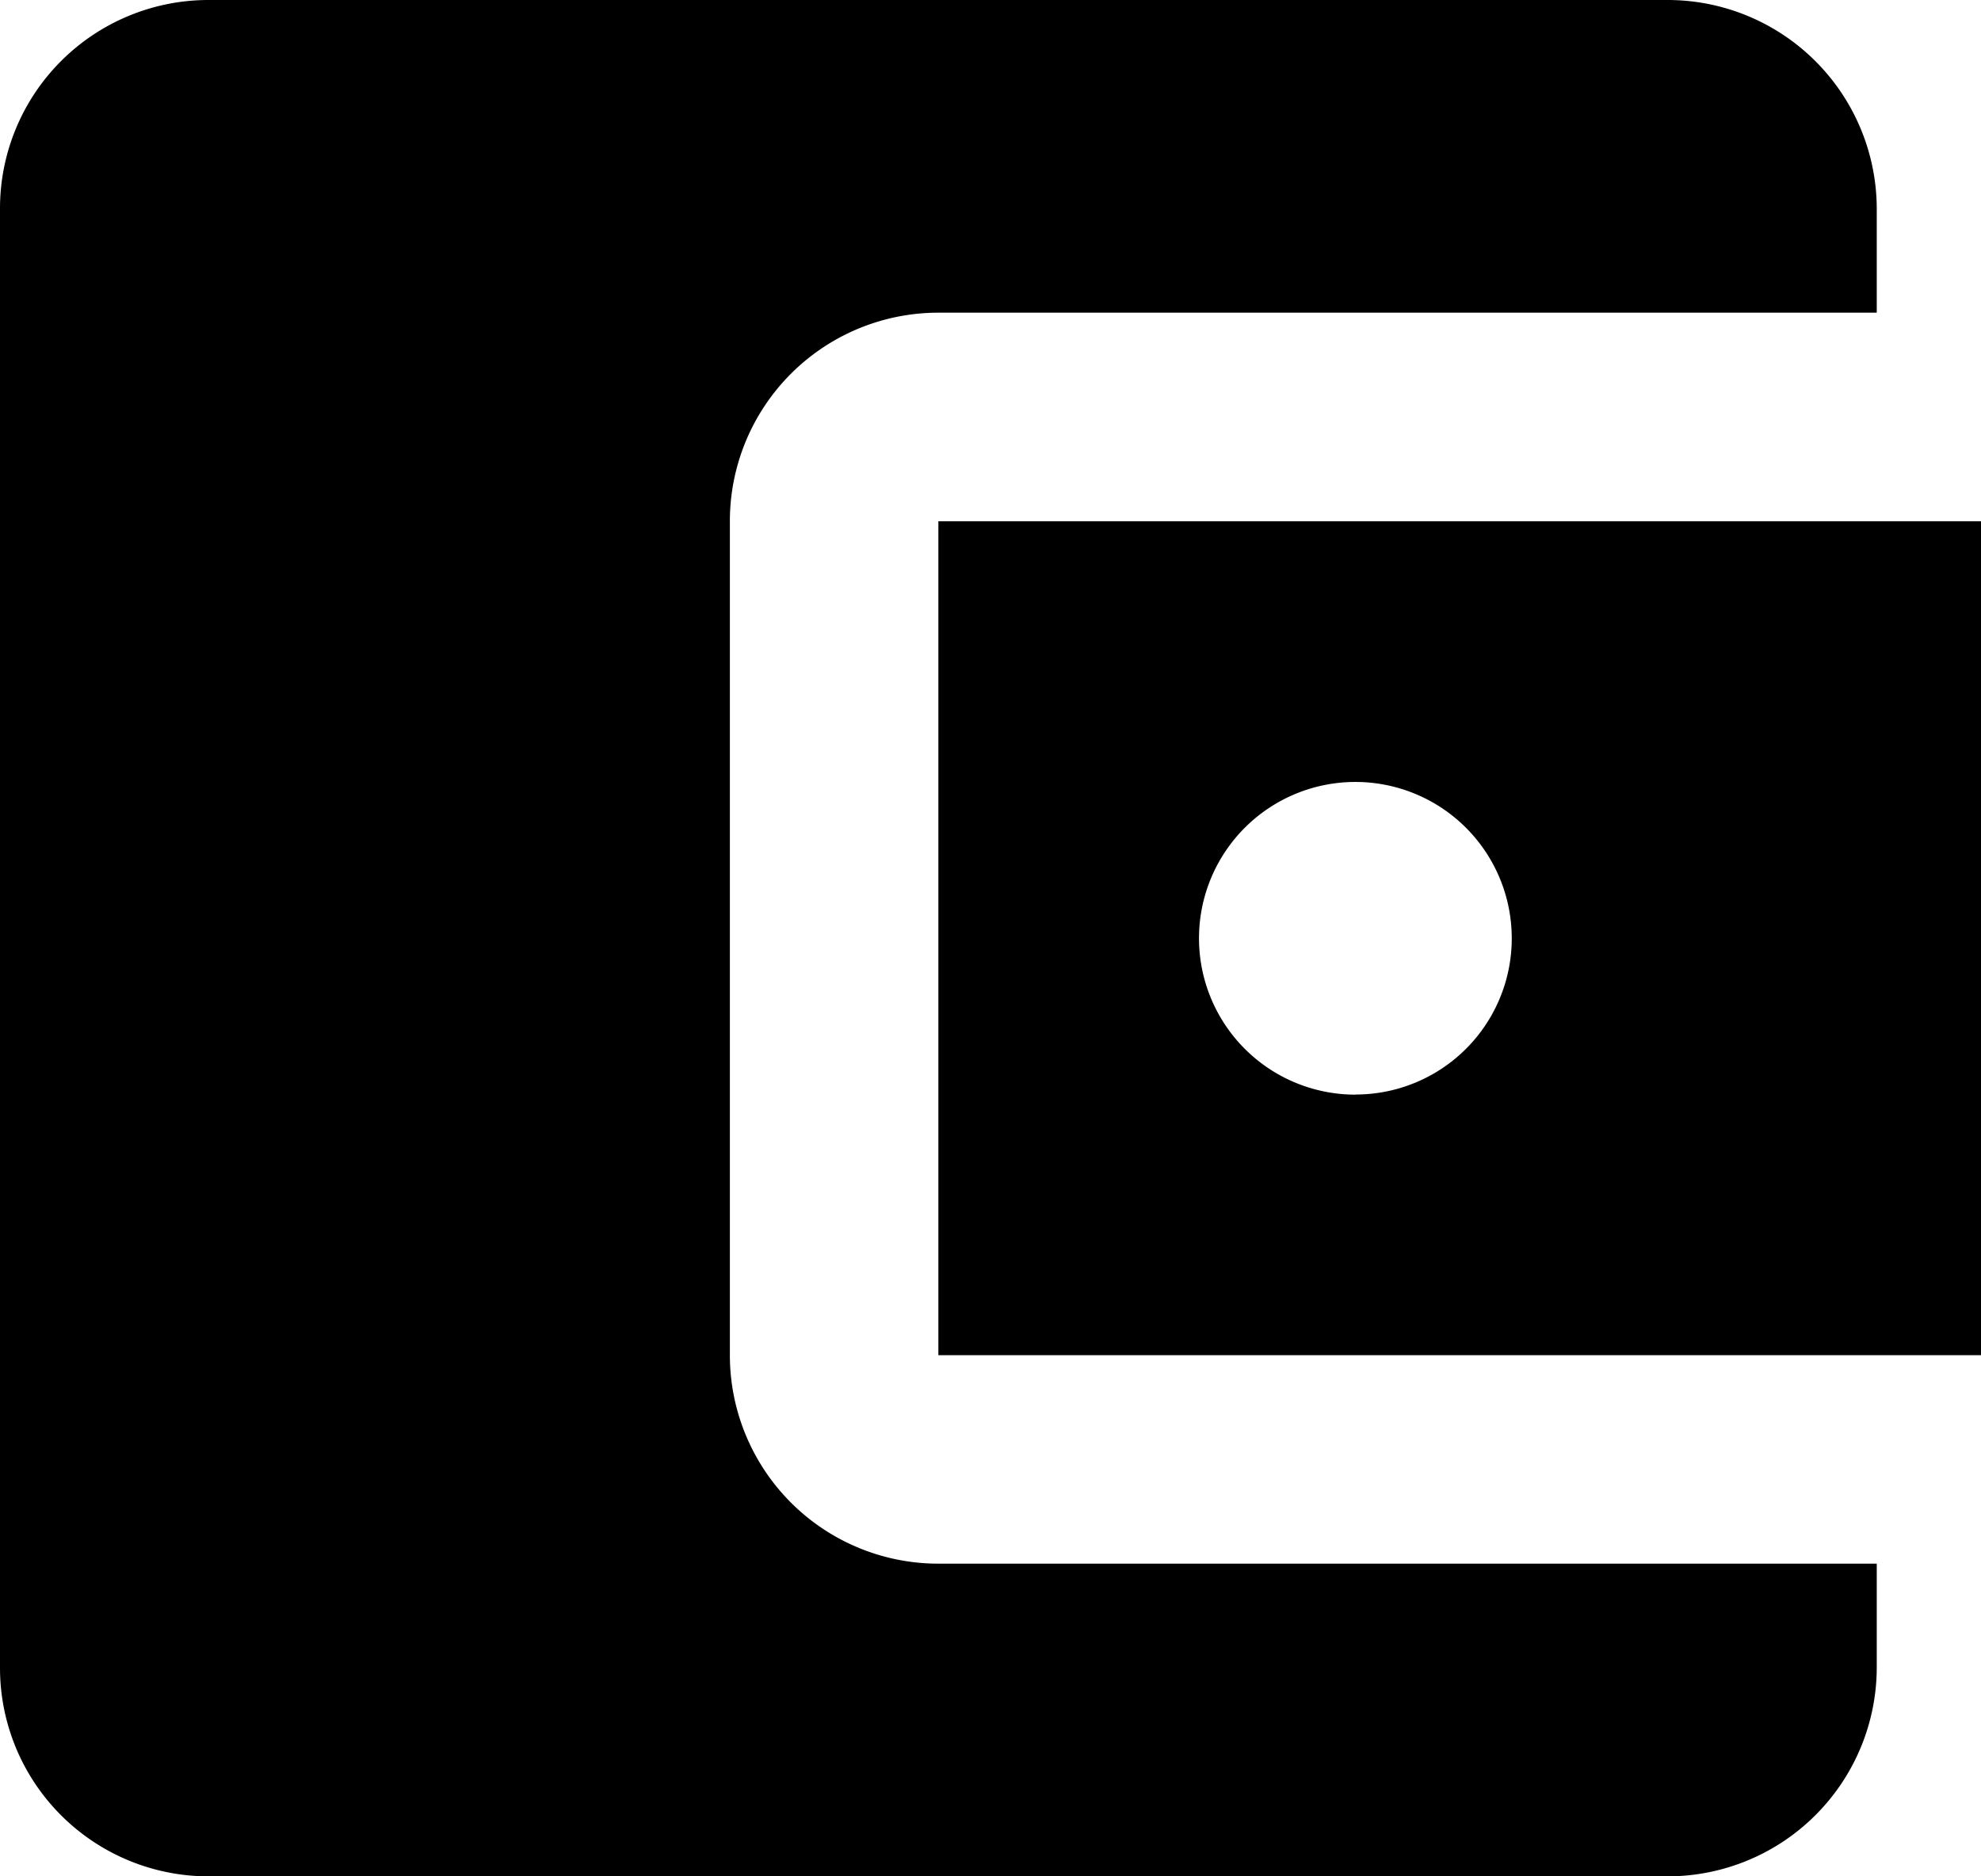 <svg xmlns="http://www.w3.org/2000/svg" width="16" height="15.158" viewBox="0 0 16 15.158">
    <g id="account_balance_wallet_black_24dp" transform="translate(-3 -3)">
        <path id="Path_2900" data-name="Path 2900" d="M18.158,15.632v.842a1.689,1.689,0,0,1-1.684,1.684H4.684A1.684,1.684,0,0,1,3,16.474V4.684A1.684,1.684,0,0,1,4.684,3H16.474a1.689,1.689,0,0,1,1.684,1.684v.842H10.579A1.684,1.684,0,0,0,8.895,7.211v6.737a1.684,1.684,0,0,0,1.684,1.684Zm-7.579-1.684H19V7.211H10.579Zm3.368-2.105a1.263,1.263,0,1,1,1.263-1.263A1.261,1.261,0,0,1,13.947,11.842Z" />
    </g>
</svg>
